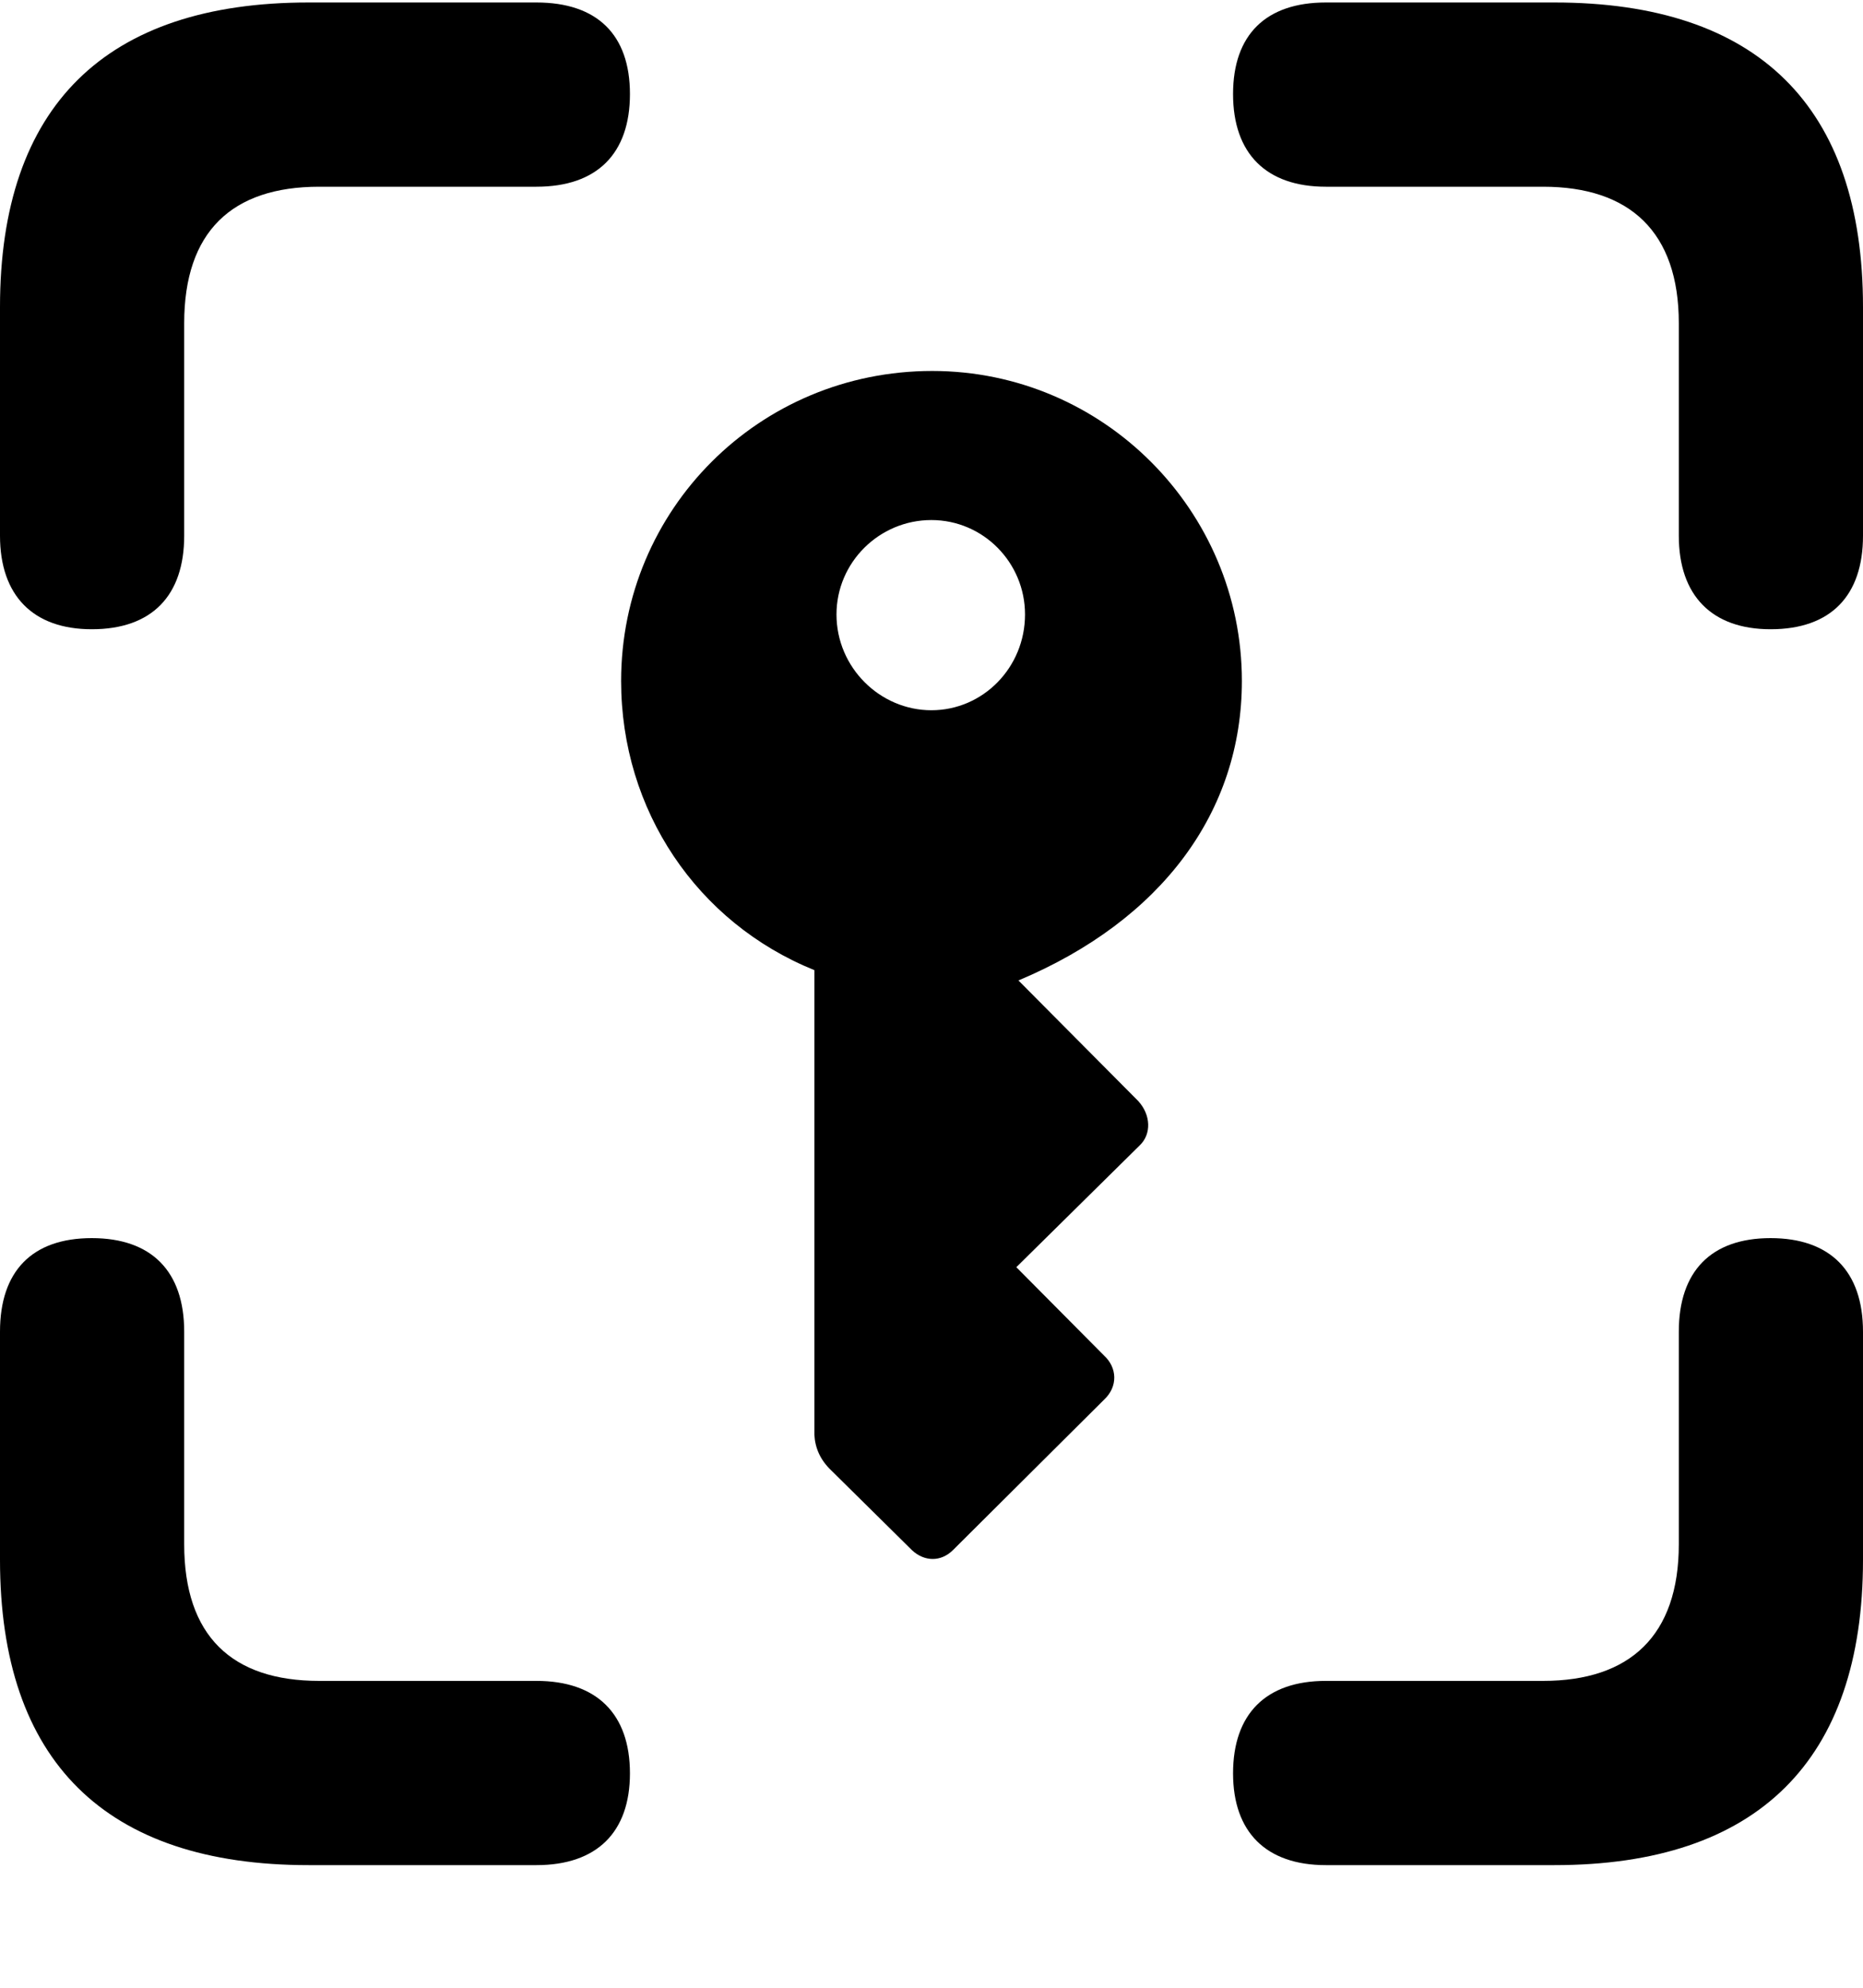 <?xml version="1.0" encoding="UTF-8"?>
<svg width="15px" height="16px" viewBox="0 0 15 16" version="1.1" xmlns="http://www.w3.org/2000/svg" xmlns:xlink="http://www.w3.org/1999/xlink">
    <title>Icon</title>
    <g id="Symbols" stroke="none" stroke-width="1" fill="none" fill-rule="evenodd">
        <g id="Sidebar-/-Menu-/-Section-/-Icon-/-Key" fill="#000000" fill-rule="nonzero">
            <path d="M0.739,9.966 C1.219,9.966 1.483,10.232 1.483,10.719 L1.483,12.43 C1.483,13.167 1.866,13.53 2.57,13.53 L4.319,13.53 C4.804,13.53 5.072,13.795 5.072,14.274 C5.072,14.747 4.807,15.013 4.319,15.013 L2.484,15.013 C0.849,15.013 0,14.176 0,12.555 L0,10.719 C0,10.232 0.258,9.966 0.739,9.966 Z M14.256,9.966 C14.735,9.966 15,10.232 15,10.719 L15,12.555 C15,14.17 14.152,15.013 12.516,15.013 L10.675,15.013 C10.194,15.013 9.928,14.747 9.928,14.274 C9.928,13.795 10.194,13.53 10.675,13.53 L12.424,13.53 C13.122,13.53 13.517,13.167 13.517,12.43 L13.517,10.719 C13.517,10.234 13.776,9.966 14.256,9.966 Z M7.506,2.986 C8.881,2.986 9.999,4.108 9.999,5.481 C9.999,6.532 9.356,7.406 8.2,7.892 L9.164,8.862 C9.267,8.974 9.272,9.129 9.176,9.22 L8.183,10.2 L8.889,10.911 C8.996,11.009 9.002,11.161 8.89,11.266 L7.675,12.475 C7.575,12.576 7.441,12.569 7.344,12.479 L6.69,11.833 C6.606,11.752 6.563,11.658 6.557,11.549 L6.557,7.809 C5.612,7.427 5.001,6.522 5.001,5.481 C5.001,4.102 6.112,2.986 7.506,2.986 Z M7.499,4.186 C7.079,4.186 6.735,4.527 6.735,4.946 C6.735,5.373 7.085,5.717 7.499,5.717 C7.915,5.717 8.253,5.373 8.253,4.946 C8.253,4.527 7.915,4.186 7.499,4.186 Z M4.319,0.02 C4.807,0.02 5.072,0.278 5.072,0.757 C5.072,1.237 4.807,1.503 4.319,1.503 L2.57,1.503 C1.866,1.503 1.483,1.866 1.483,2.602 L1.483,4.312 C1.483,4.793 1.225,5.065 0.739,5.065 C0.266,5.065 0,4.794 0,4.312 L0,2.472 C0,0.855 0.849,0.02 2.484,0.02 Z M12.516,0.02 C14.152,0.02 15,0.855 15,2.472 L15,4.312 C15,4.794 14.742,5.065 14.256,5.065 C13.783,5.065 13.517,4.794 13.517,4.312 L13.517,2.602 C13.517,1.866 13.122,1.503 12.424,1.503 L10.675,1.503 C10.196,1.503 9.928,1.237 9.928,0.757 C9.928,0.278 10.194,0.02 10.675,0.02 Z" id="Icon"></path>
        </g>
    </g>
</svg>